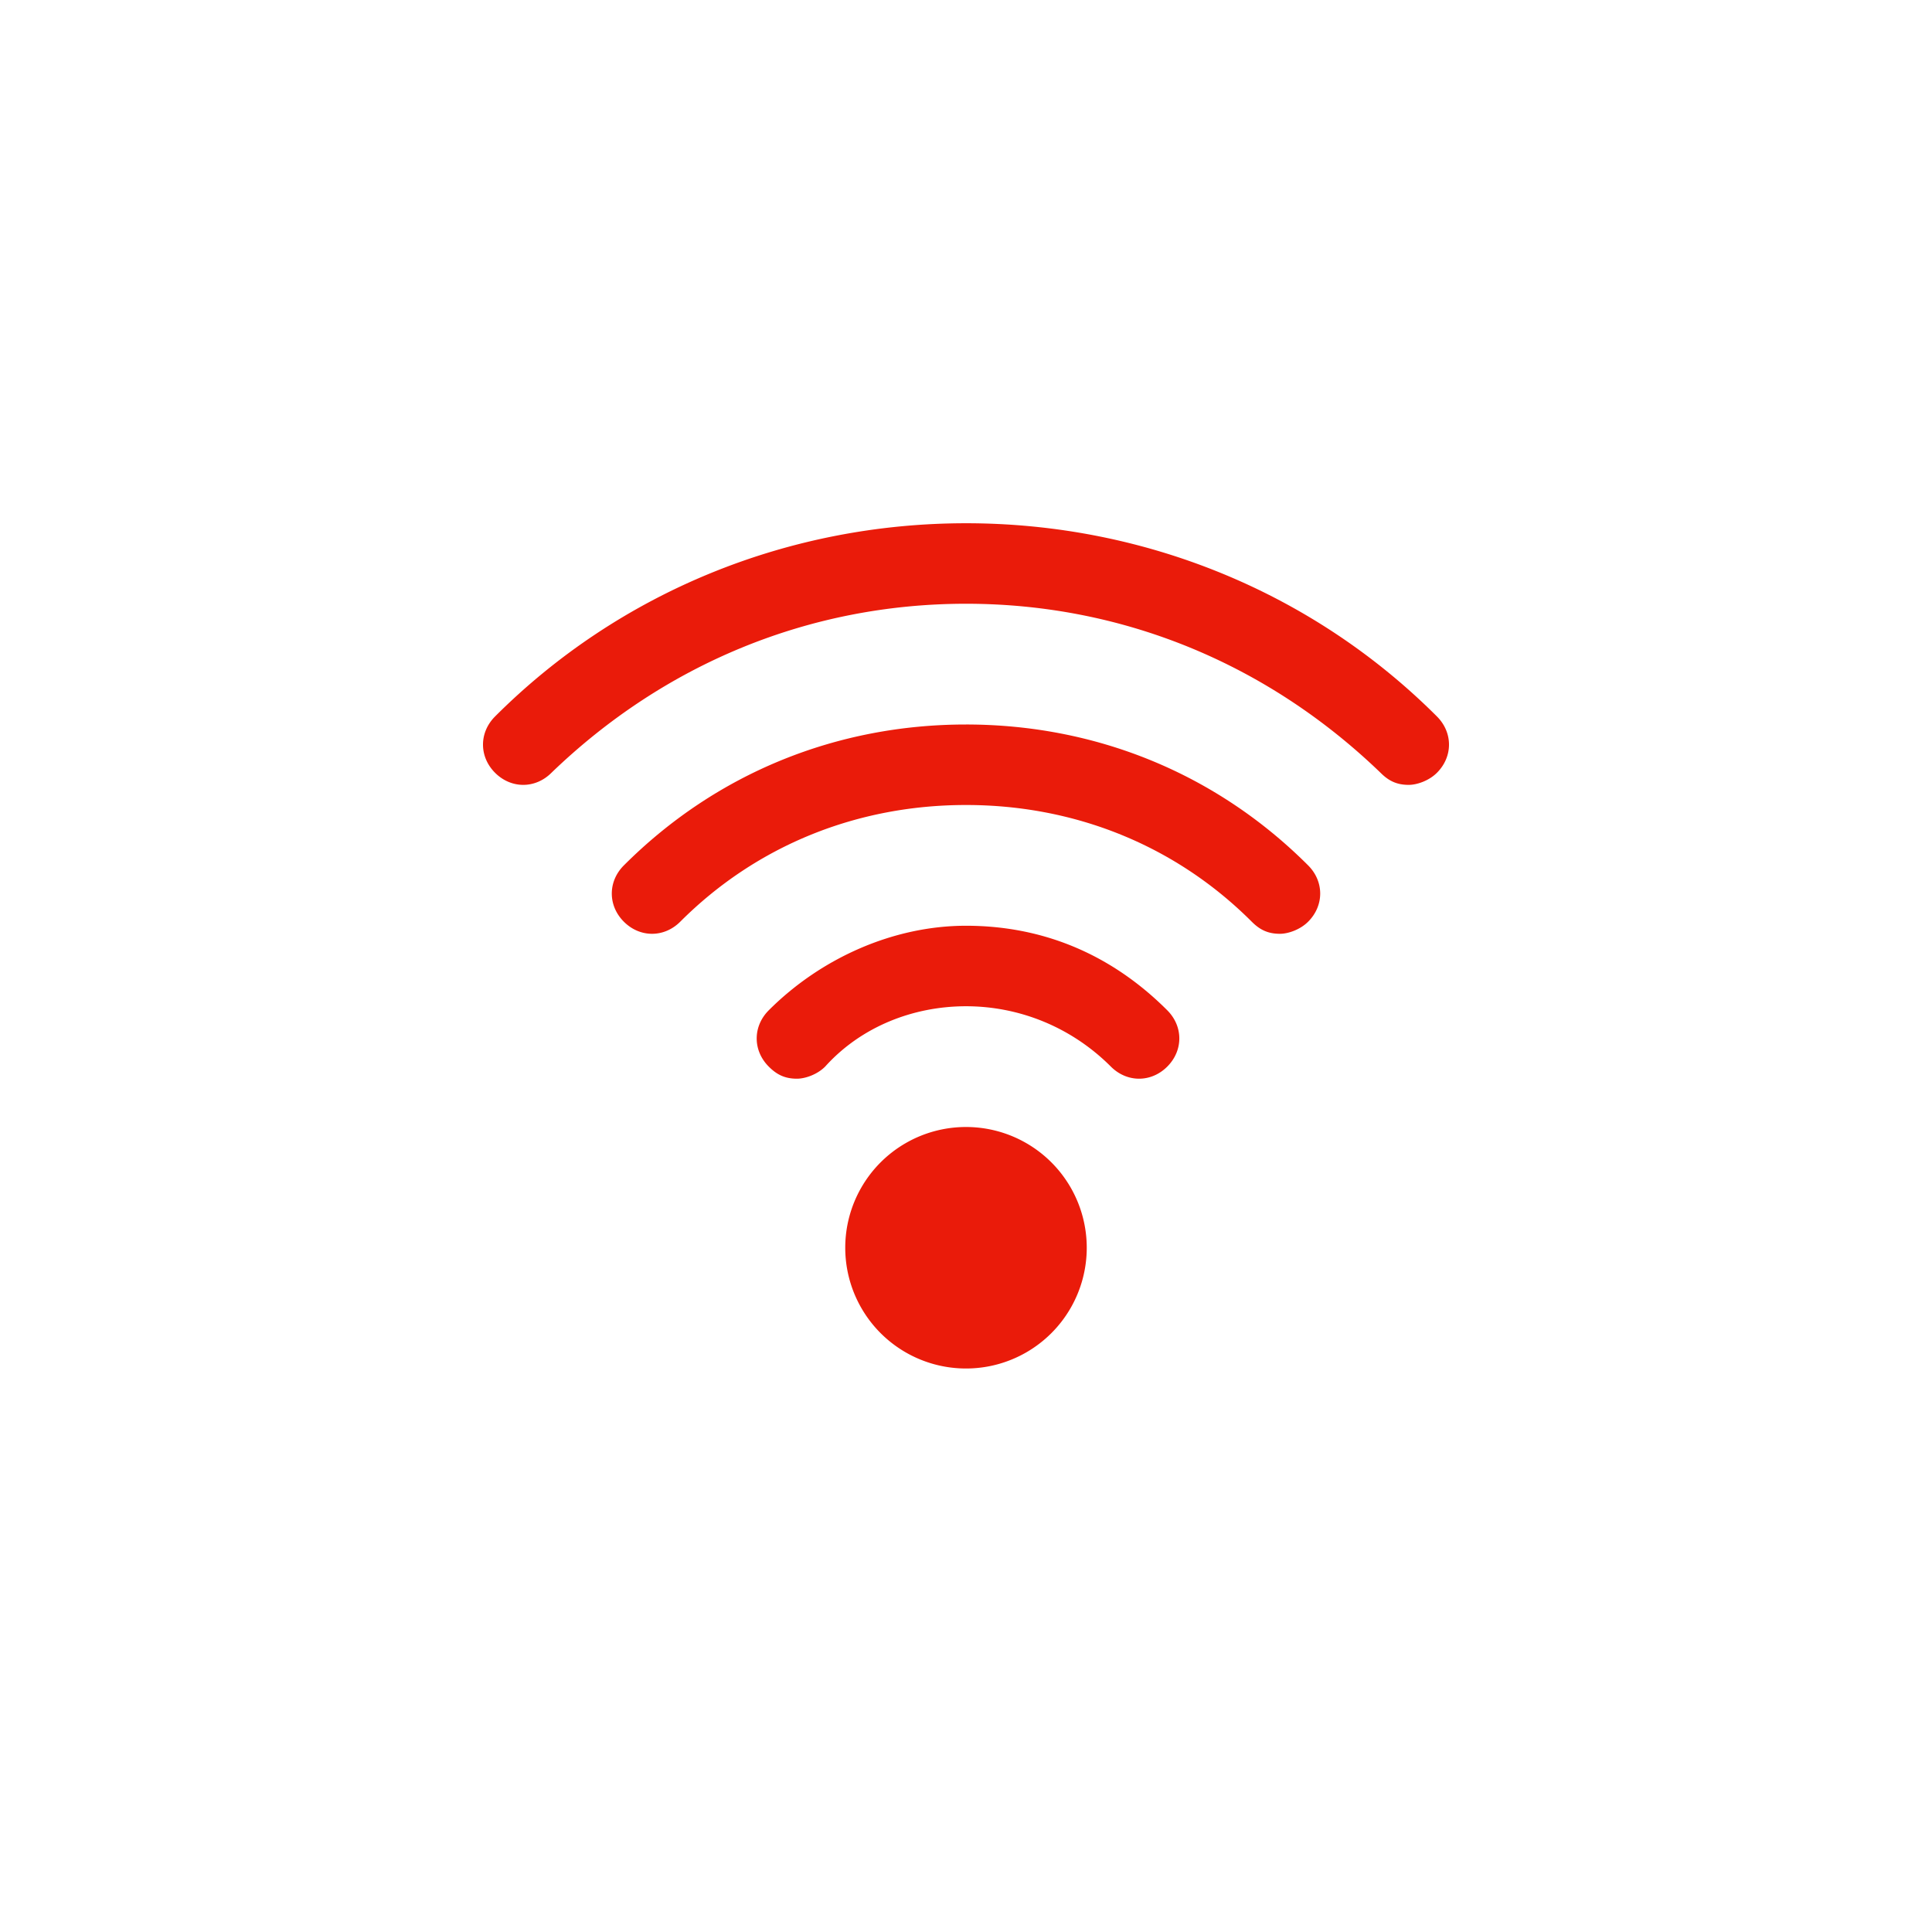 <svg width="48" height="48" viewBox="0 0 48 48" xmlns="http://www.w3.org/2000/svg">
    <path d="M24 28a3 3 0 1 1 0 6 3 3 0 0 1 0-6zm0-5c1.9 0 3.6.7 5 2.1.4.4.4 1 0 1.4-.4.4-1 .4-1.4 0-1-1-2.3-1.5-3.6-1.5-1.3 0-2.6.5-3.5 1.5-.2.2-.5.3-.7.3-.3 0-.5-.1-.7-.3-.4-.4-.4-1 0-1.4 1.3-1.3 3.1-2.1 4.9-2.1zm0-5c3.2 0 6.2 1.2 8.5 3.5.4.4.4 1 0 1.4-.2.2-.5.3-.7.3-.3 0-.5-.1-.7-.3C29.2 21 26.7 20 24 20c-2.7 0-5.2 1-7.1 2.9-.4.4-1 .4-1.4 0-.4-.4-.4-1 0-1.4 2.3-2.3 5.3-3.5 8.5-3.5zm0-5c4.4 0 8.6 1.7 11.7 4.8.4.4.4 1 0 1.4-.2.2-.5.3-.7.3-.3 0-.5-.1-.7-.3C31.5 16.5 27.9 15 24 15c-3.9 0-7.5 1.5-10.3 4.2-.4.4-1 .4-1.4 0-.4-.4-.4-1 0-1.4C15.4 14.7 19.6 13 24 13z" fill-rule="evenodd" fill="#EA1B0A"/>
</svg>
